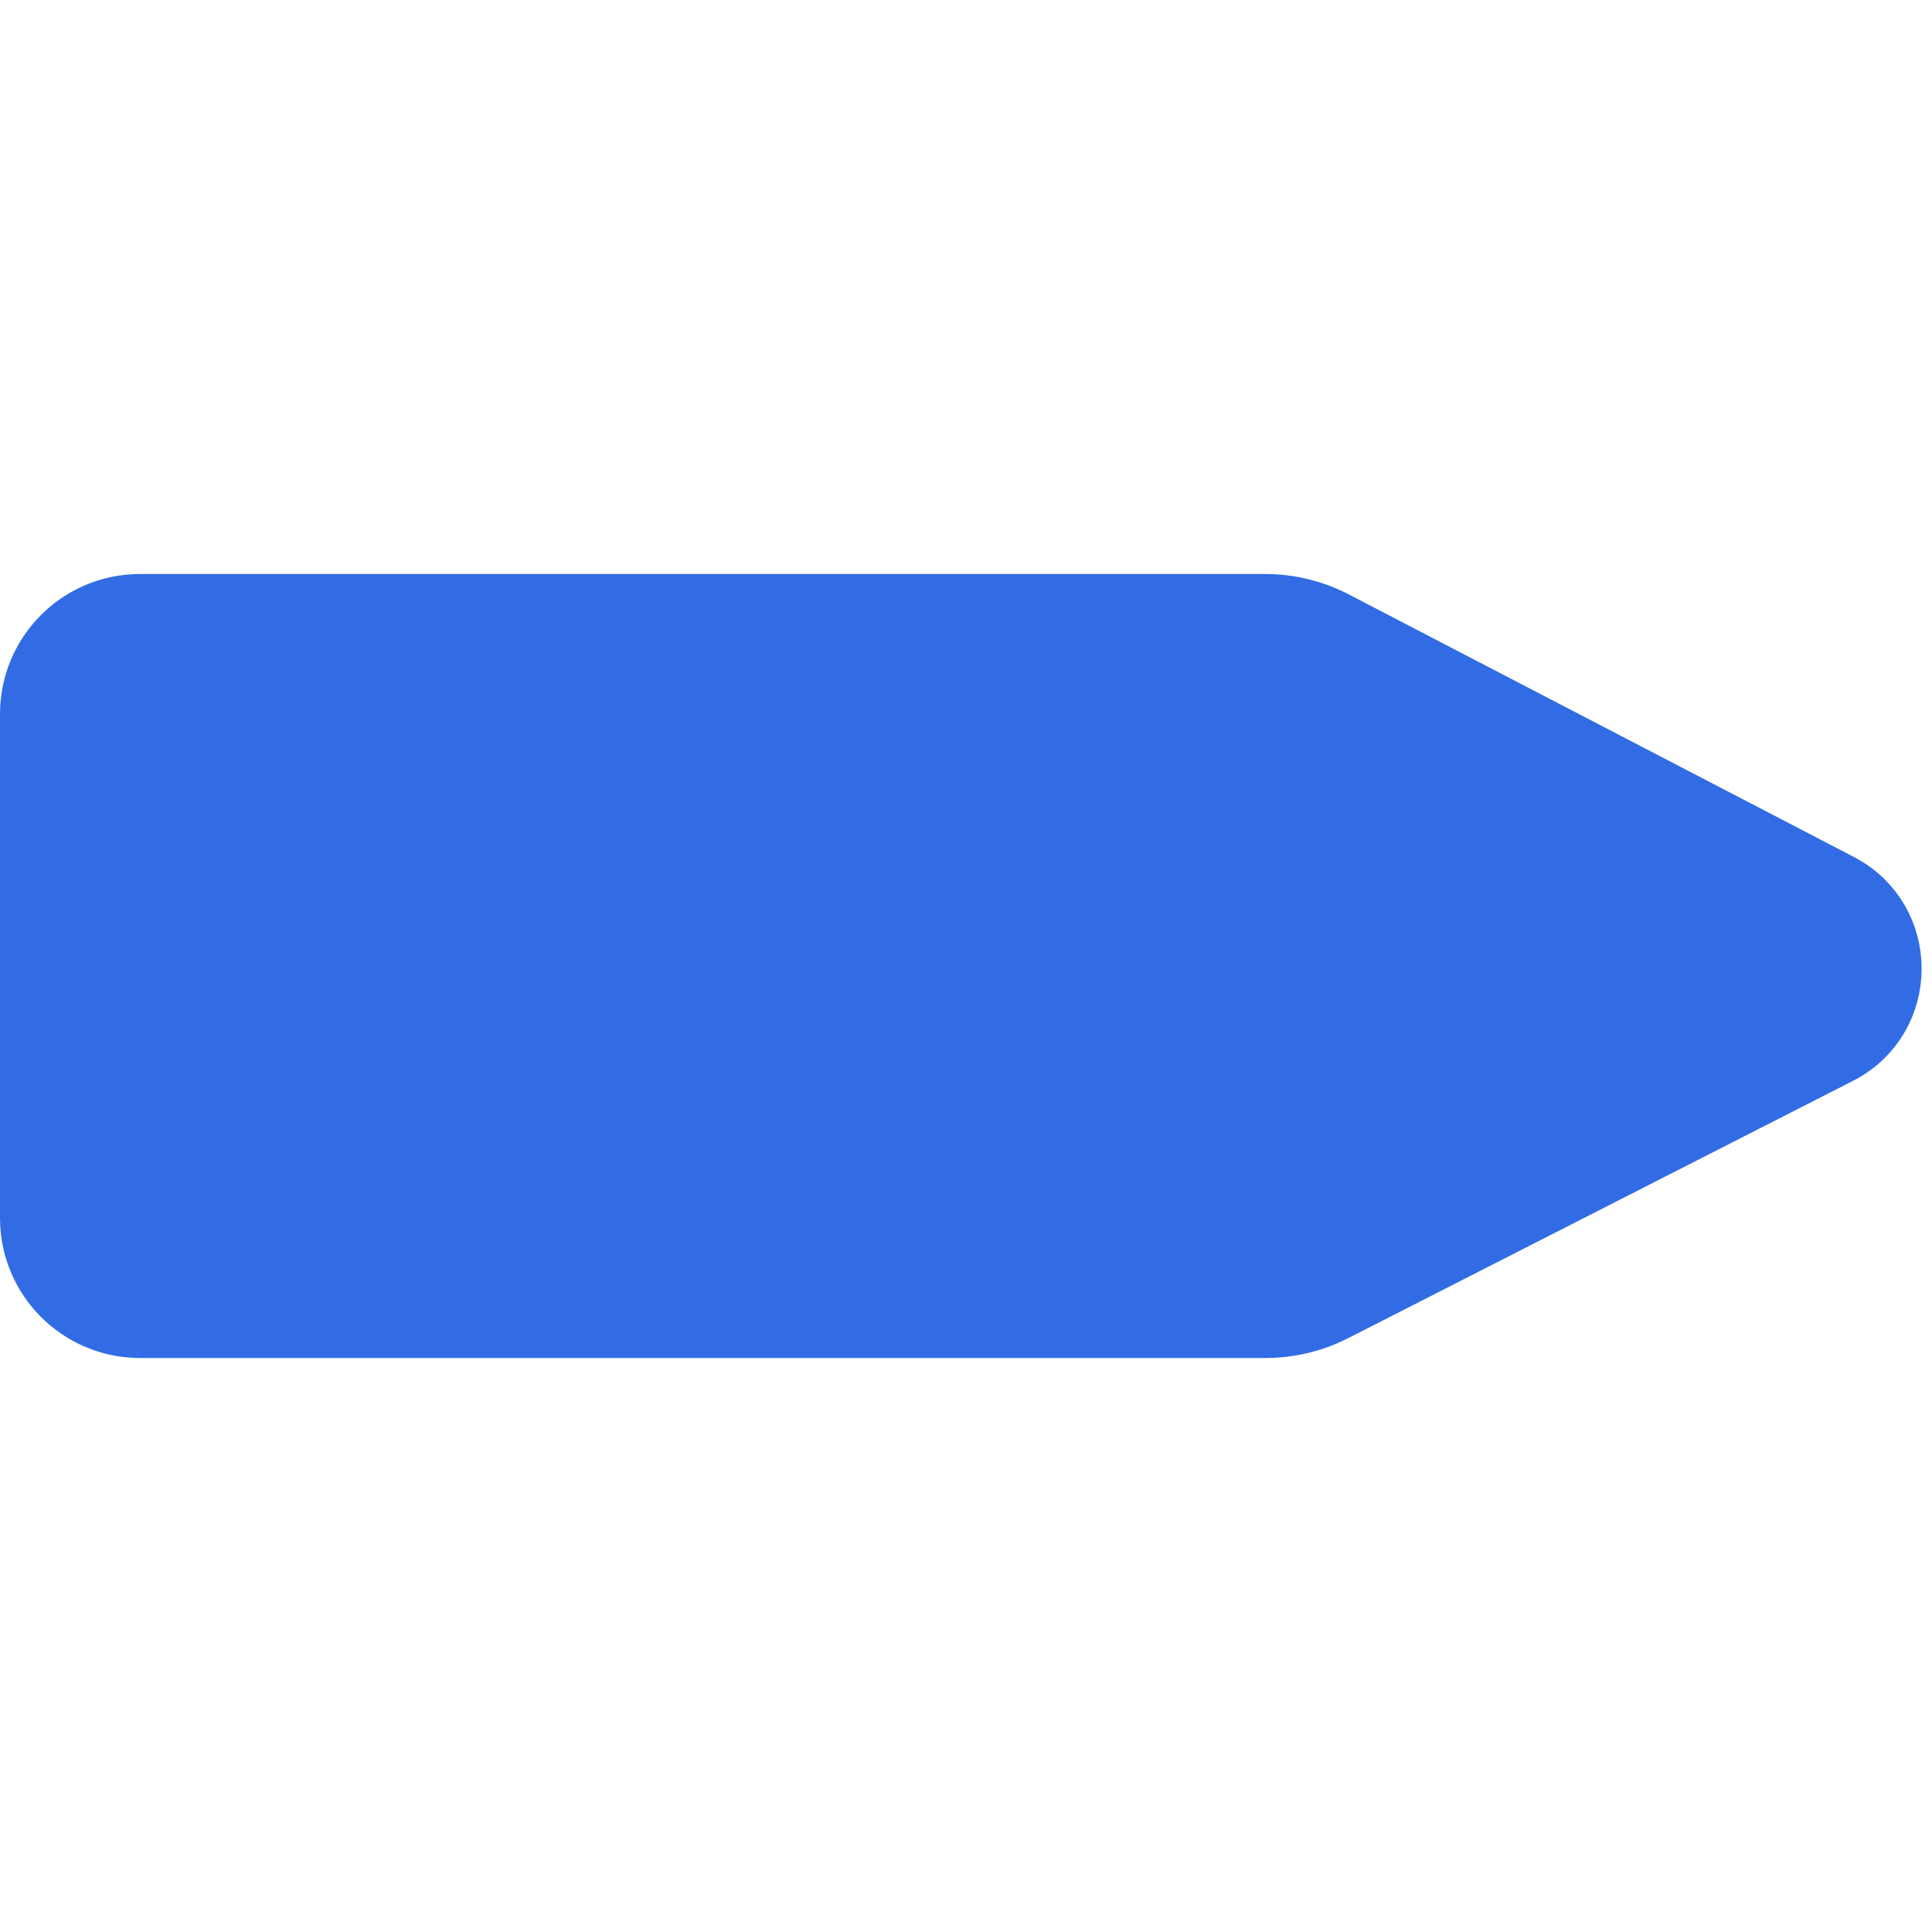 <?xml version="1.0" encoding="UTF-8"?><!DOCTYPE svg>
<svg width="20" height="20" viewBox="0 0 138 56" fill="none" xmlns="http://www.w3.org/2000/svg">
<path d="M131.258 22.425L95.205 3.684C93.709 2.906 92.048 2.5 90.362 2.5H10C5.858 2.5 2.5 5.858 2.5 10V46C2.5 50.142 5.858 53.5 10 53.5H90.396C92.053 53.5 93.687 53.108 95.164 52.355L131.211 33.983C135.921 31.583 135.948 24.863 131.258 22.425Z" fill="#326CE5" stroke="#326CE5" stroke-width="5"/>
</svg>
